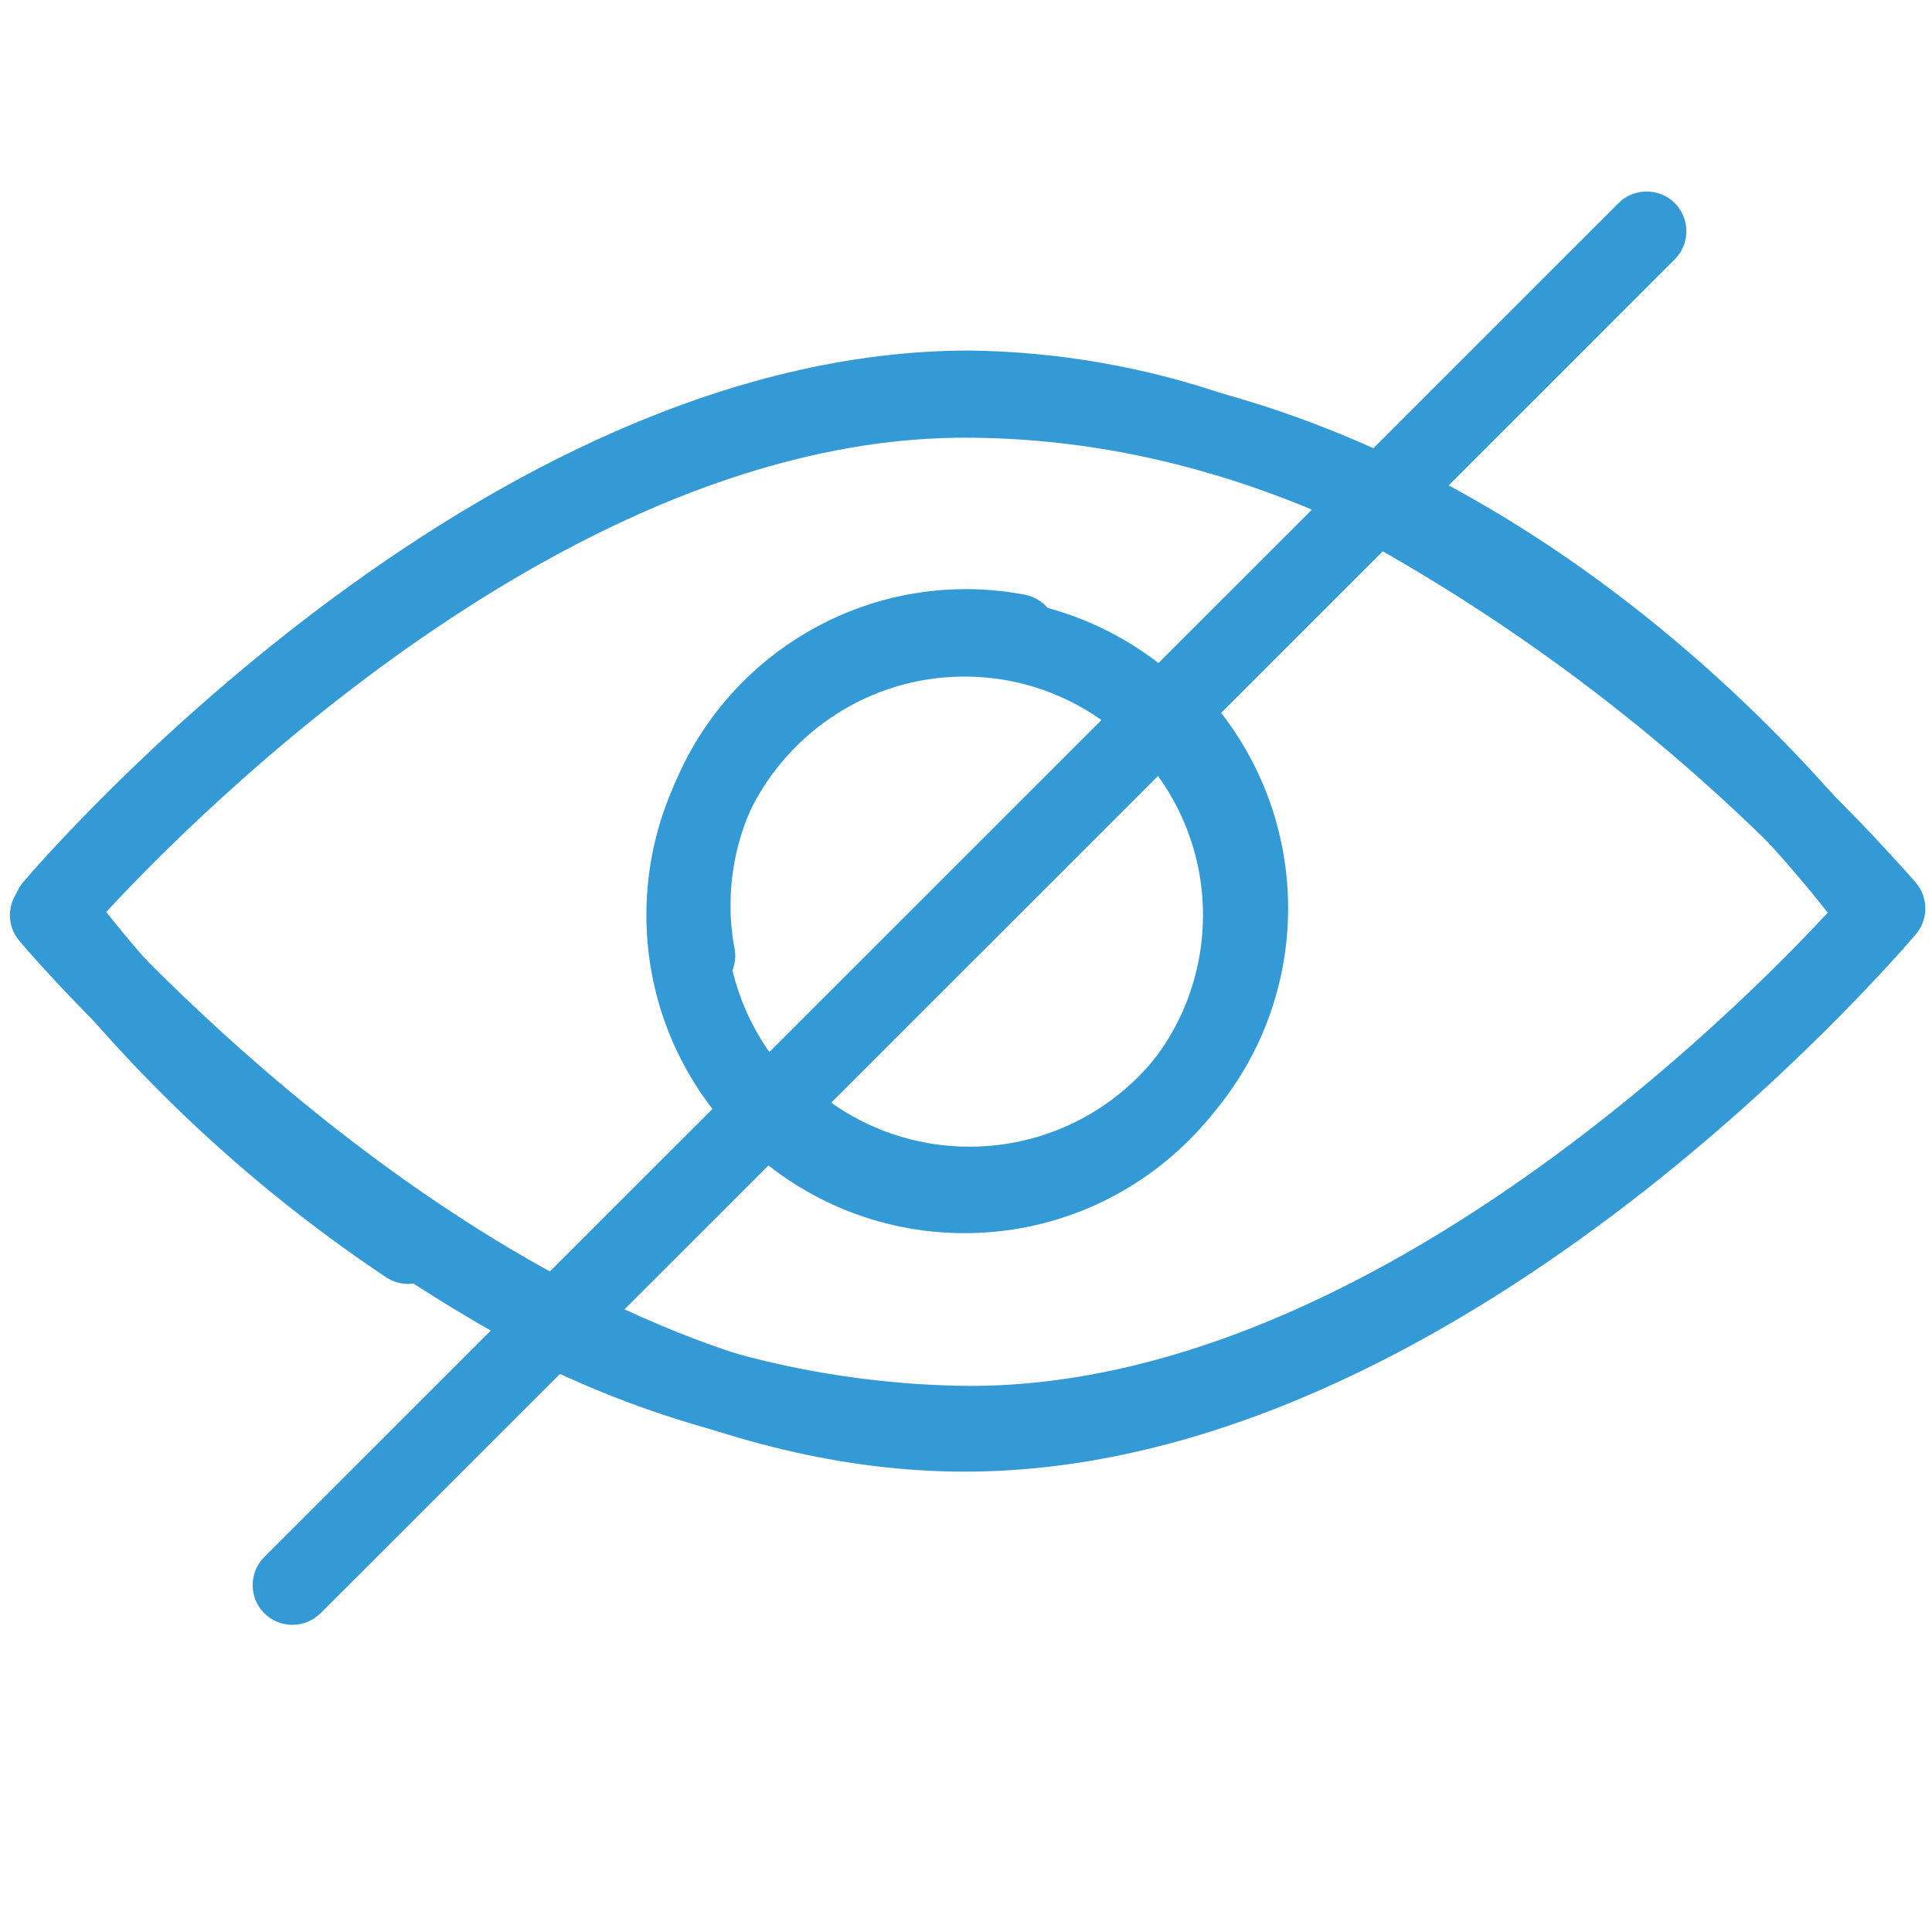 <?xml version="1.0" encoding="utf-8"?>
<!-- Generator: Adobe Illustrator 23.0.1, SVG Export Plug-In . SVG Version: 6.00 Build 0)  -->
<svg version="1.1" id="Capa_1" xmlns="http://www.w3.org/2000/svg" xmlns:xlink="http://www.w3.org/1999/xlink" x="0px" y="0px"
	 viewBox="0 0 512 512" style="enable-background:new 0 0 512 512;" xml:space="preserve">
<style type="text/css">
	.st0{fill:#339ad5;}
	.st1{fill:#339ad5;fill-opacity:0;}
</style>
<g>
	<g>
		<g>
			<path class="st0" d="M506.6,236.5c-4-5.8-99.7-141.6-251.1-141.6C125.7,95,9.9,230,5.1,235.7c-3.3,4-3.3,9.7,0,13.6
				C9.9,255.1,125.7,390,255.6,390s245.6-135,250.5-140.7C509.1,245.7,509.3,240.4,506.6,236.5z M255.6,369
				c-104.1,0-203.1-99.3-228.2-126.5C52.4,215.3,151.3,116,255.6,116c121.8,0,207.8,99.1,228.8,125.9
				C460.1,268.3,360.6,369,255.6,369z"/>
		</g>
	</g>
	<g>
		<g>
			<path class="st0" d="M255.6,158.2c-46.5,0-84.3,37.8-84.3,84.3s37.8,84.3,84.3,84.3s84.3-37.8,84.3-84.3S302.1,158.2,255.6,158.2
				z M255.6,305.7c-34.9,0-63.2-28.4-63.2-63.2s28.4-63.2,63.2-63.2s63.2,28.4,63.2,63.2S290.5,305.7,255.6,305.7z"/>
		</g>
	</g>
</g>
<g transform="translate(643 1998)">
	<rect x="-683.3" y="-2080.7" class="st1" width="597" height="597"/>
	<g transform="translate(-641.675 -1993.977)">
		<g transform="translate(5.743 3.834)">
			<path class="st0" d="M309.5,173.1c-4.1-4.1-10.8-4.1-14.9,0s-4.1,10.8,0,14.9l0,0c24.7,24.7,24.7,64.8,0,89.5s-64.8,24.7-89.5,0
				c-4.1-4.1-10.8-4.1-14.9,0s-4.1,10.8,0,14.9l0,0c33,33,86.4,33,119.4,0S342.5,206.1,309.5,173.1L309.5,173.1z"/>
		</g>
		<g transform="translate(5.091 3.181)">
			<path class="st0" d="M265.2,150.4c-45.4-8.6-89.1,21.2-97.7,66.6c-1,5.4-1.5,10.9-1.5,16.4c0.1,4.9,0.6,9.9,1.5,14.7
				c0.9,5,5.2,8.7,10.3,8.7c0.6,0,1.2,0,1.9-0.2c5.7-1,9.5-6.5,8.6-12.2c-0.7-3.6-1.1-7.3-1.1-11c-0.4-34.5,27.2-62.9,61.8-63.3
				c4.2-0.1,8.4,0.3,12.6,1.1c5.8,0.9,11.1-3.1,12-8.9C274.4,156.7,270.8,151.5,265.2,150.4L265.2,150.4z"/>
		</g>
		<g transform="translate(3.98 2.161)">
			<path class="st0" d="M502.4,227.7c-39.3-44.5-86.1-81.8-138.2-110.2c-5.2-2.7-11.6-0.6-14.2,4.5c-2.7,5.2-0.6,11.6,4.5,14.2l0,0
				c46.9,25.8,89.4,59,125.7,98.3C455,261.8,356,361.1,251.7,361.1c-36.8-0.3-73.1-9-106.1-25.4c-5.2-2.5-11.6-0.3-14.1,4.9
				c-2.5,5.2-0.3,11.6,4.9,14.1c35.8,17.8,75.3,27.2,115.3,27.5c130,0,245.9-135.2,250.8-140.9C505.8,237.3,505.7,231.6,502.4,227.7
				z"/>
		</g>
		<g transform="translate(0 1.272)">
			<path class="st0" d="M324.9,99.8c-22.3-7.8-45.7-11.9-69.3-12.2c-130,0-245.9,135.2-250.8,140.9c-3.1,3.7-3.3,8.9-0.6,12.9
				c26.8,35.9,59.5,66.9,96.8,91.8c4.8,3.2,11.3,1.9,14.5-2.9c0,0,0-0.1,0.1-0.1c3.2-4.8,1.9-11.4-2.9-14.6l0,0
				c-32.6-22-61.7-48.8-86.2-79.6c24.3-26.5,123.9-127.2,229.1-127.2c21.3,0.3,42.4,4,62.5,11c5.4,1.9,11.4-1,13.2-6.5v-0.1
				C333.3,107.7,330.4,101.7,324.9,99.8z"/>
		</g>
		<g transform="translate(1.909 0)">
			<path class="st0" d="M440.6,49.8c-4.1-4.1-10.8-4.1-14.9,0l0,0L66.8,408.6c-4.1,4.1-4.1,10.8,0,14.9s10.8,4.1,14.9,0L440.6,64.7
				C444.7,60.6,444.7,53.9,440.6,49.8L440.6,49.8z"/>
		</g>
	</g>
</g>
</svg>
